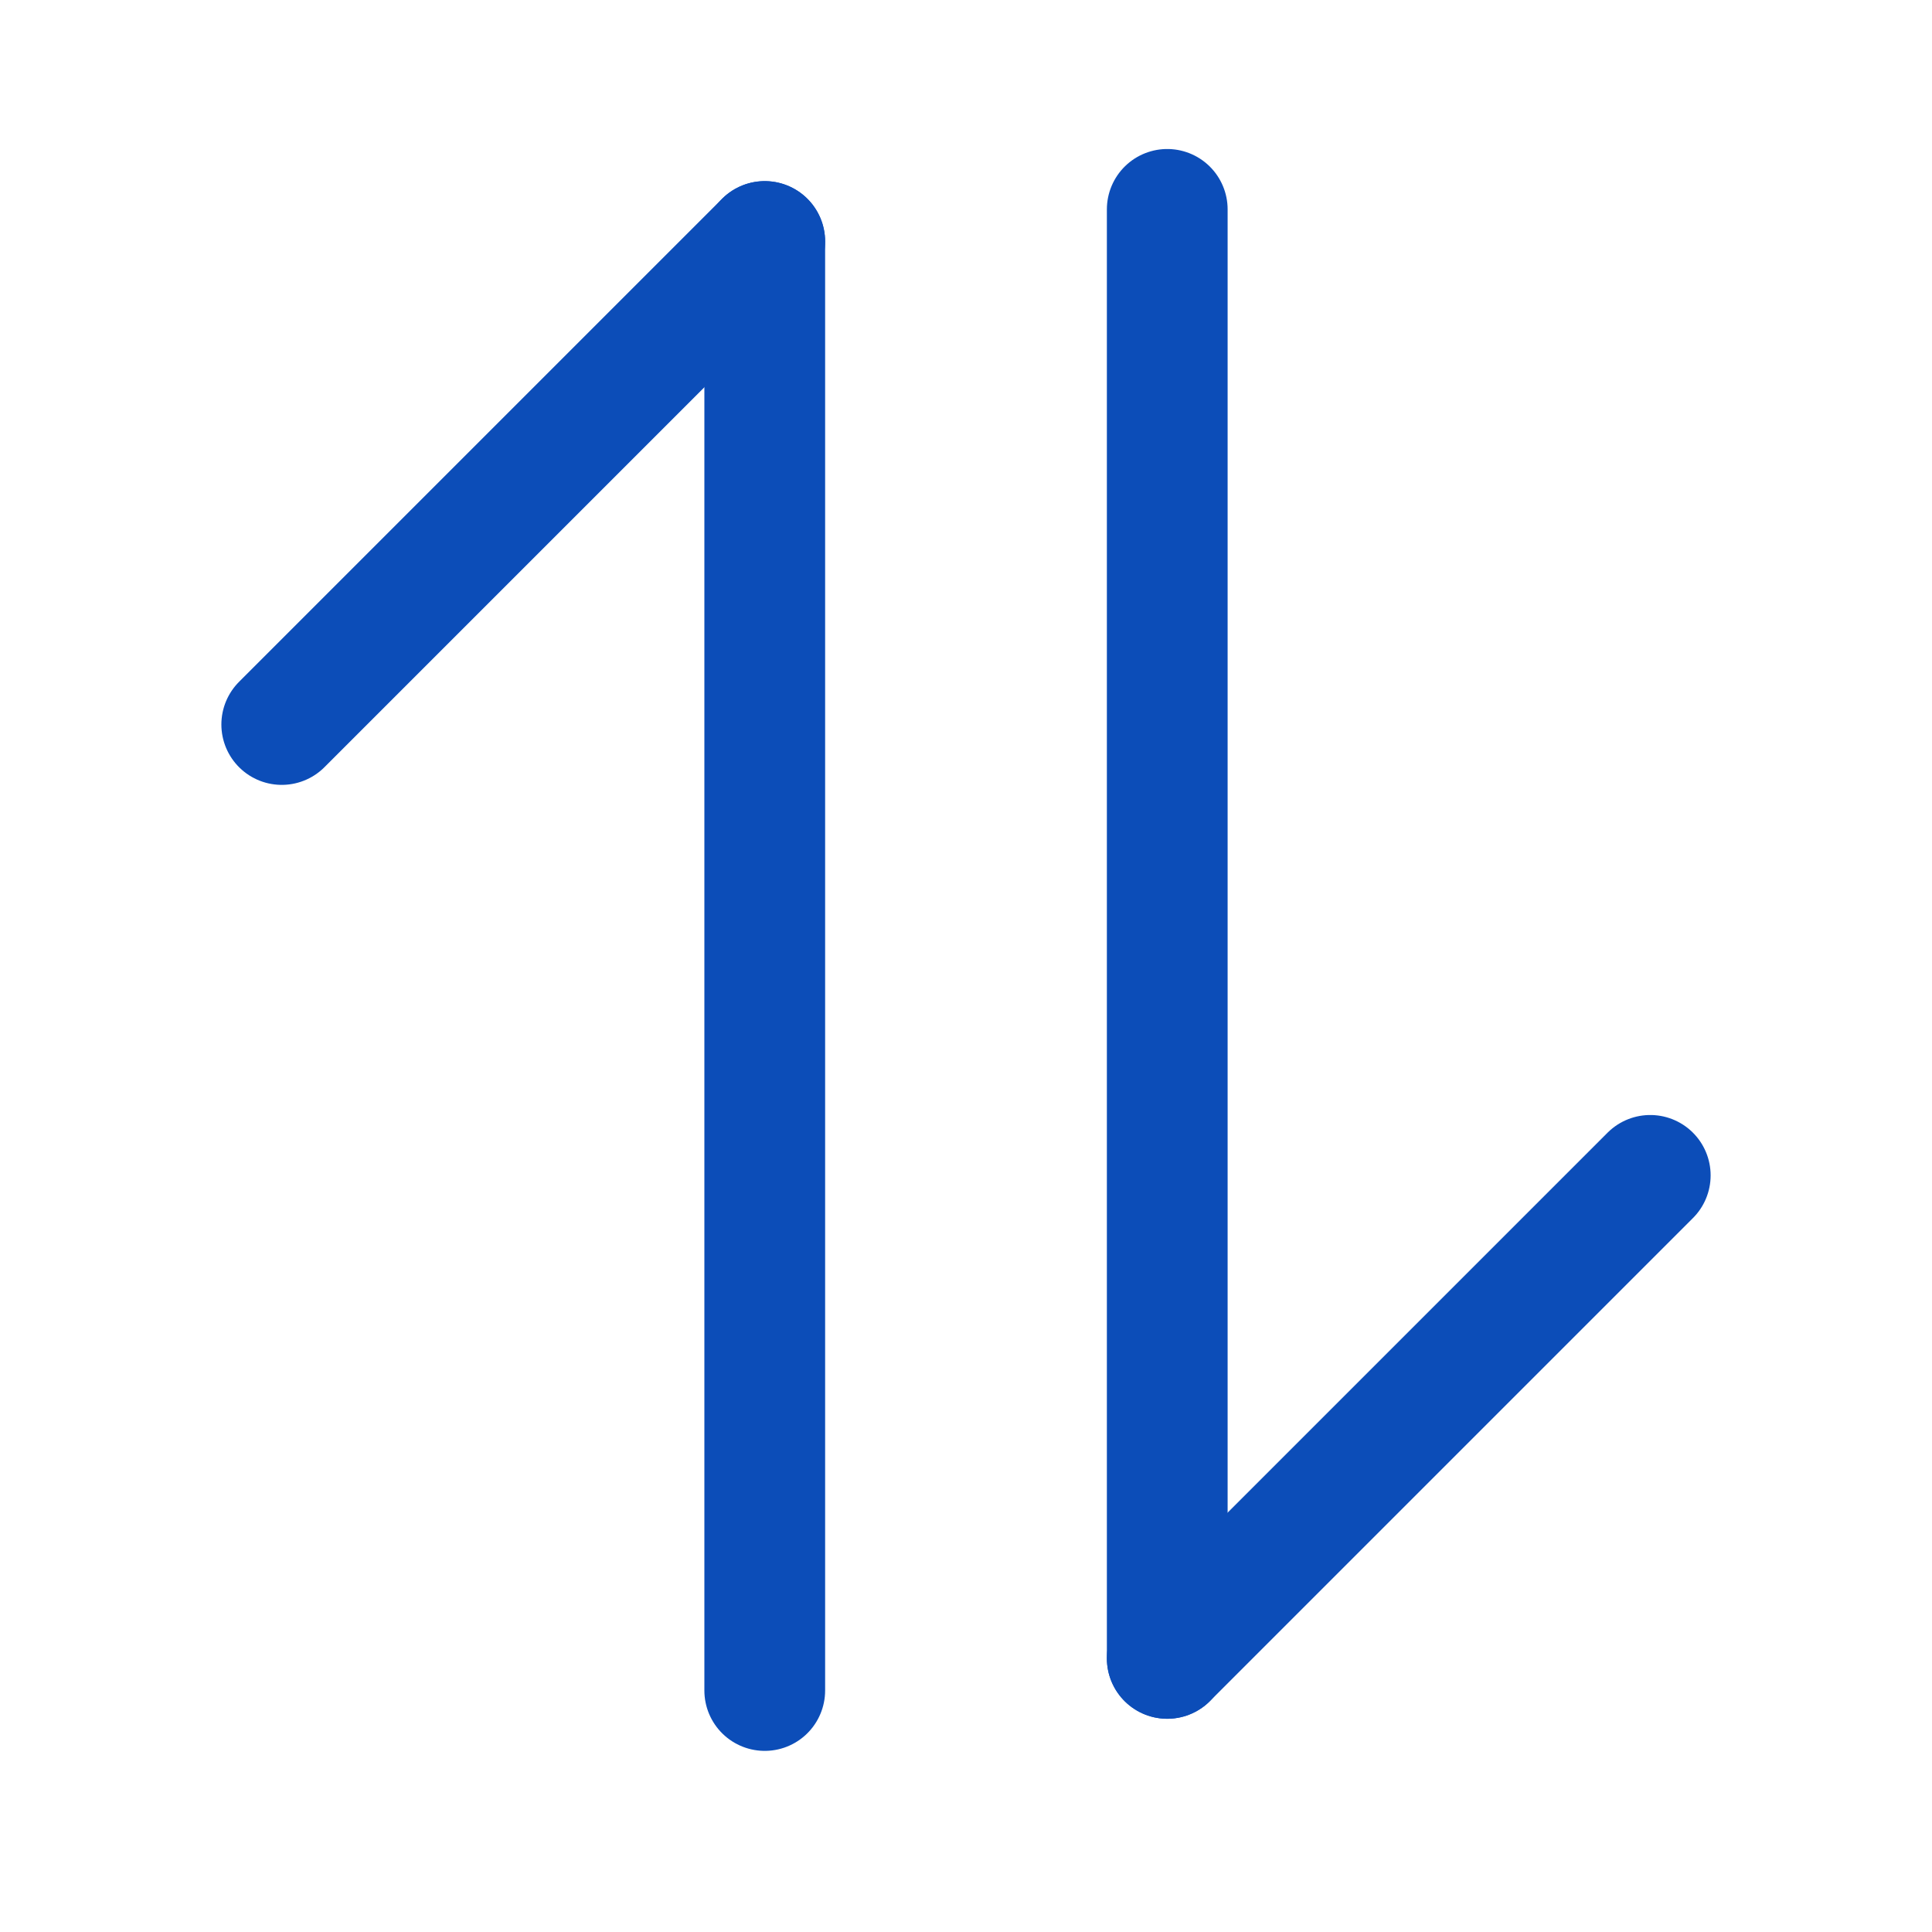 <svg width="24" height="24" viewBox="0 0 24 24" fill="none" xmlns="http://www.w3.org/2000/svg">
<g id="icon-park:switch">
<g id="Group">
<path id="Vector" d="M9.5 3L9.5 21" stroke="#0C4DB8" stroke-width="1.5" stroke-linecap="round" stroke-linejoin="round"/>
<path id="Vector_2" d="M3.5 9L9.5 3" stroke="#0C4DB8" stroke-width="1.5" stroke-linecap="round" stroke-linejoin="round"/>
<path id="Vector_3" d="M14.5 20.601L14.5 2.601" stroke="#0C4DB8" stroke-width="1.5" stroke-linecap="round" stroke-linejoin="round"/>
<path id="Vector_4" d="M14.5 20.601L20.5 14.601" stroke="#0C4DB8" stroke-width="1.5" stroke-linecap="round" stroke-linejoin="round"/>
</g>
</g>
</svg>
